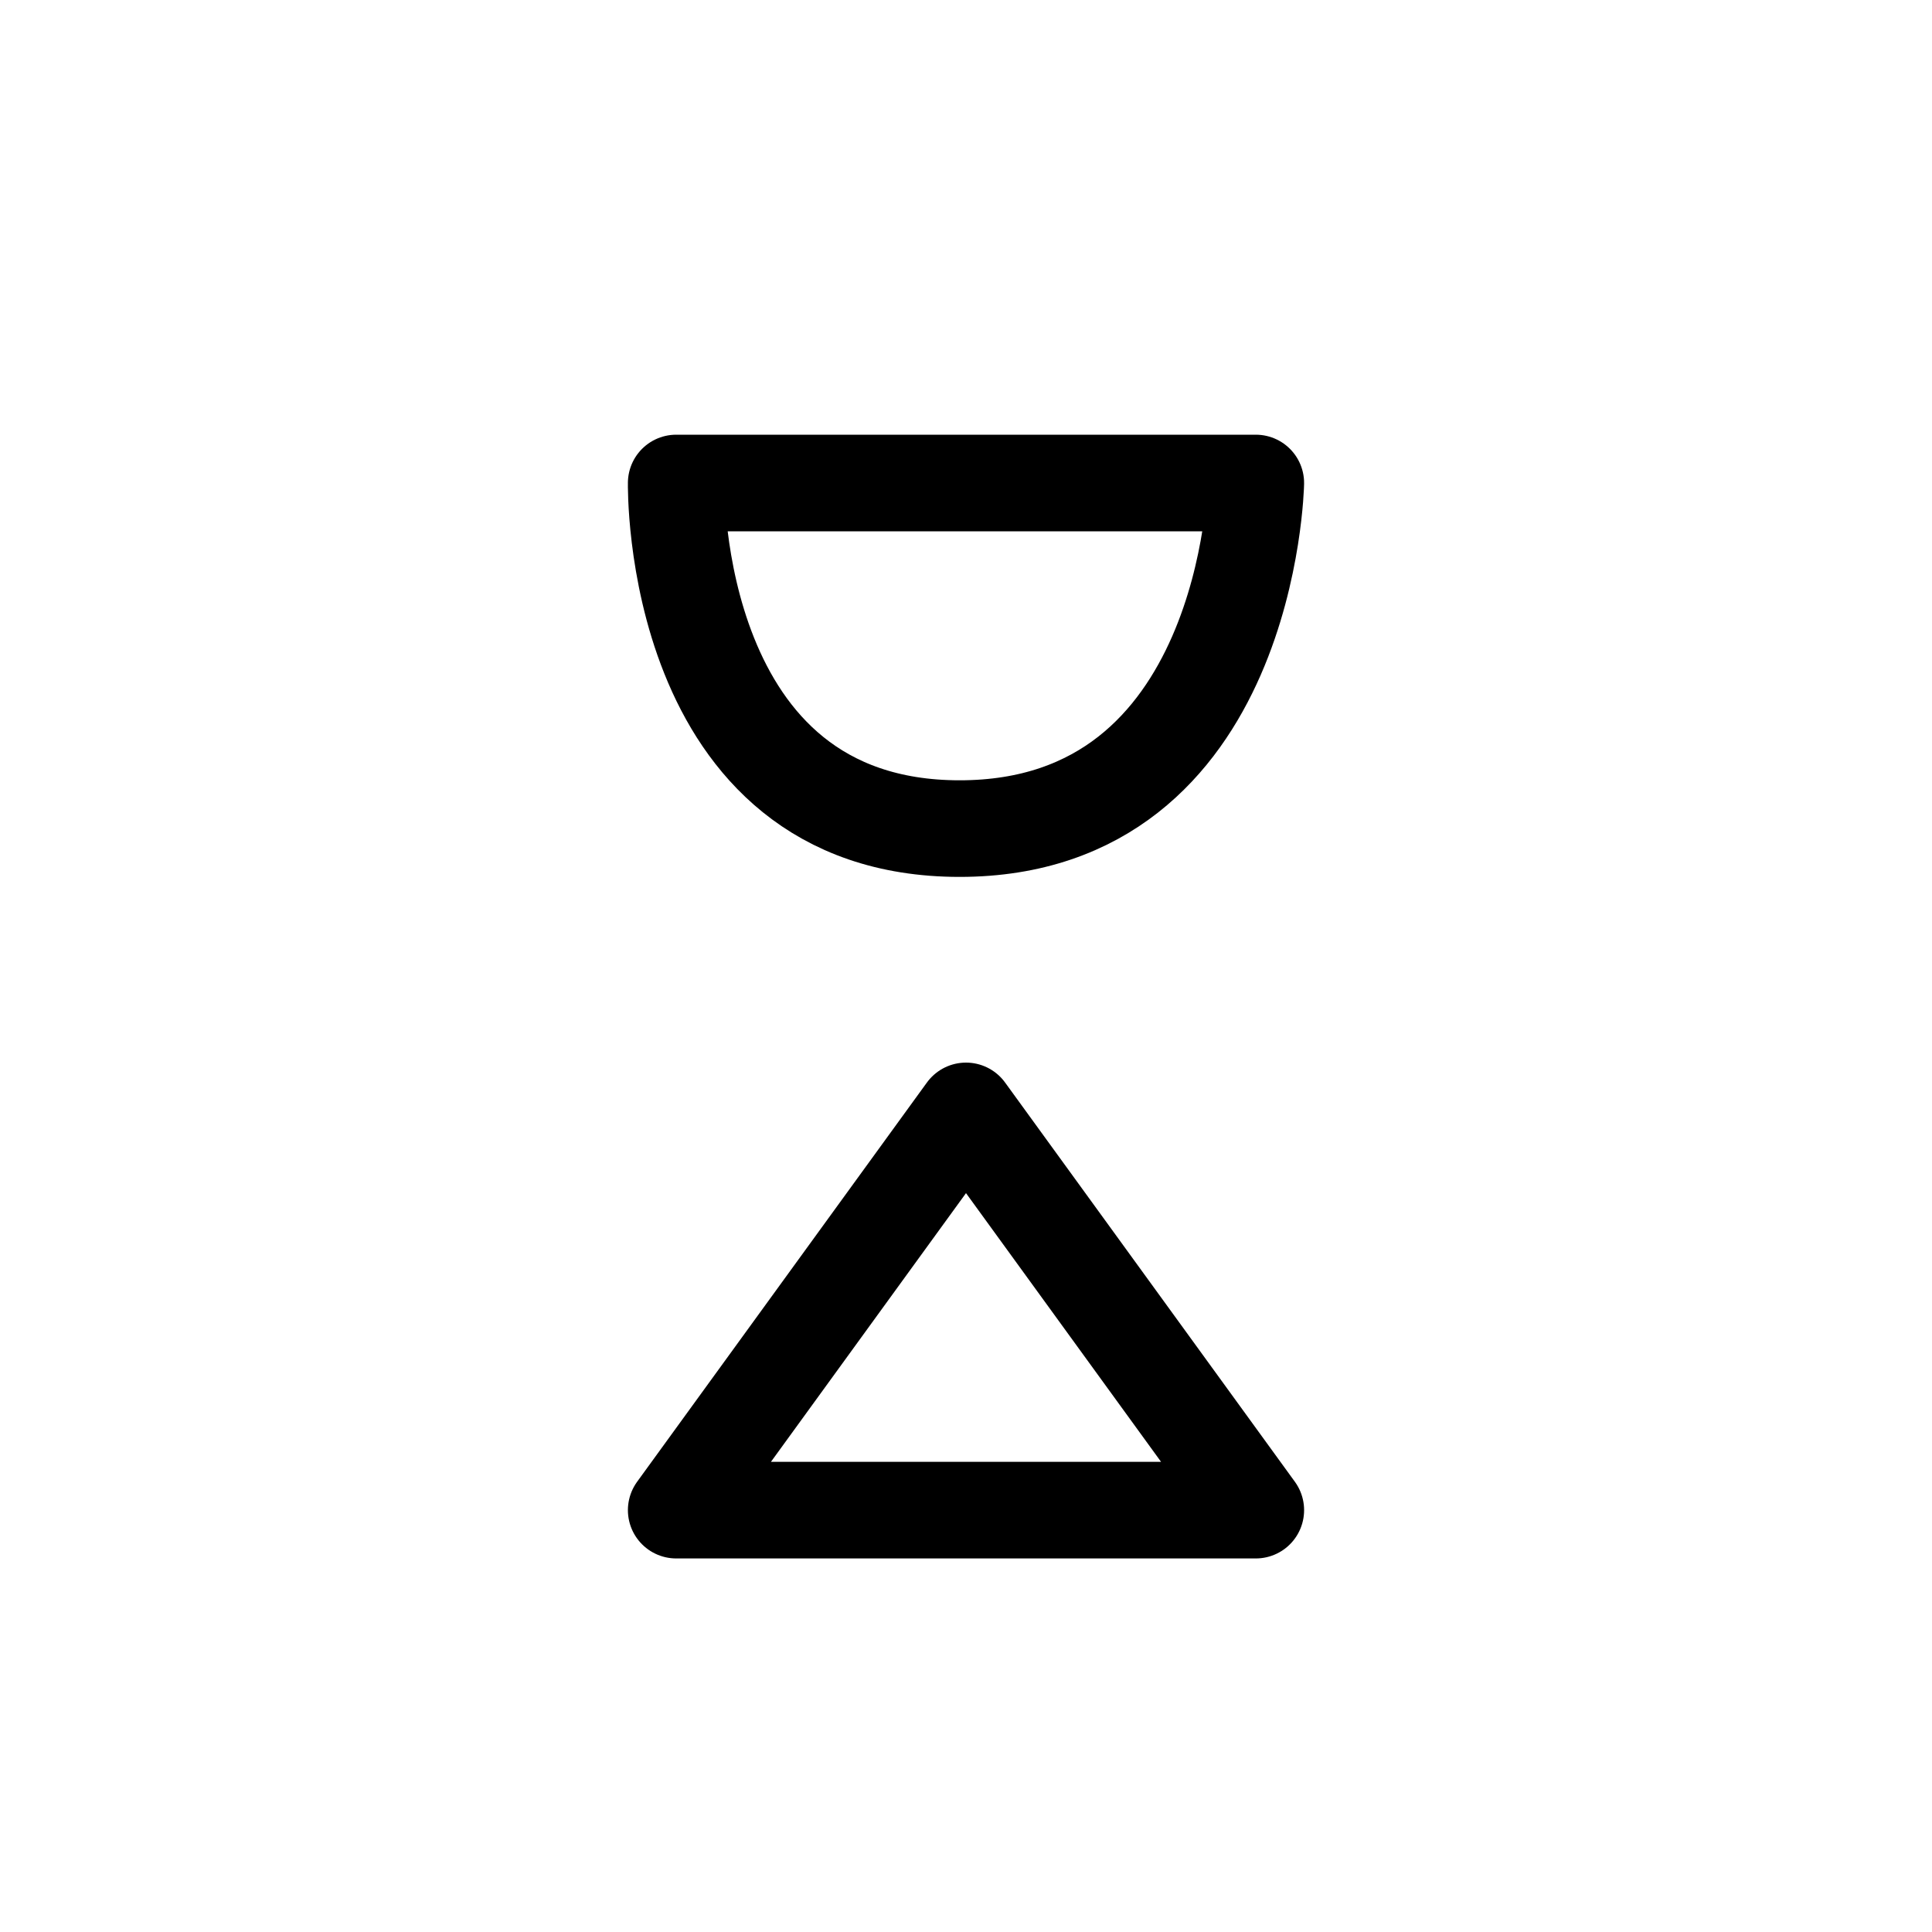 <svg xmlns="http://www.w3.org/2000/svg" width="1000" height="1000"><defs/><path d="M500 575L350 781.648h300L500 575M350 250h300s-3.305 178.879-153.305 178.879C346.691 428.879 350 250 350 250zm0 0" stroke-width="50" fill="none" stroke-linecap="round" stroke-linejoin="round" stroke="#000"/></svg>